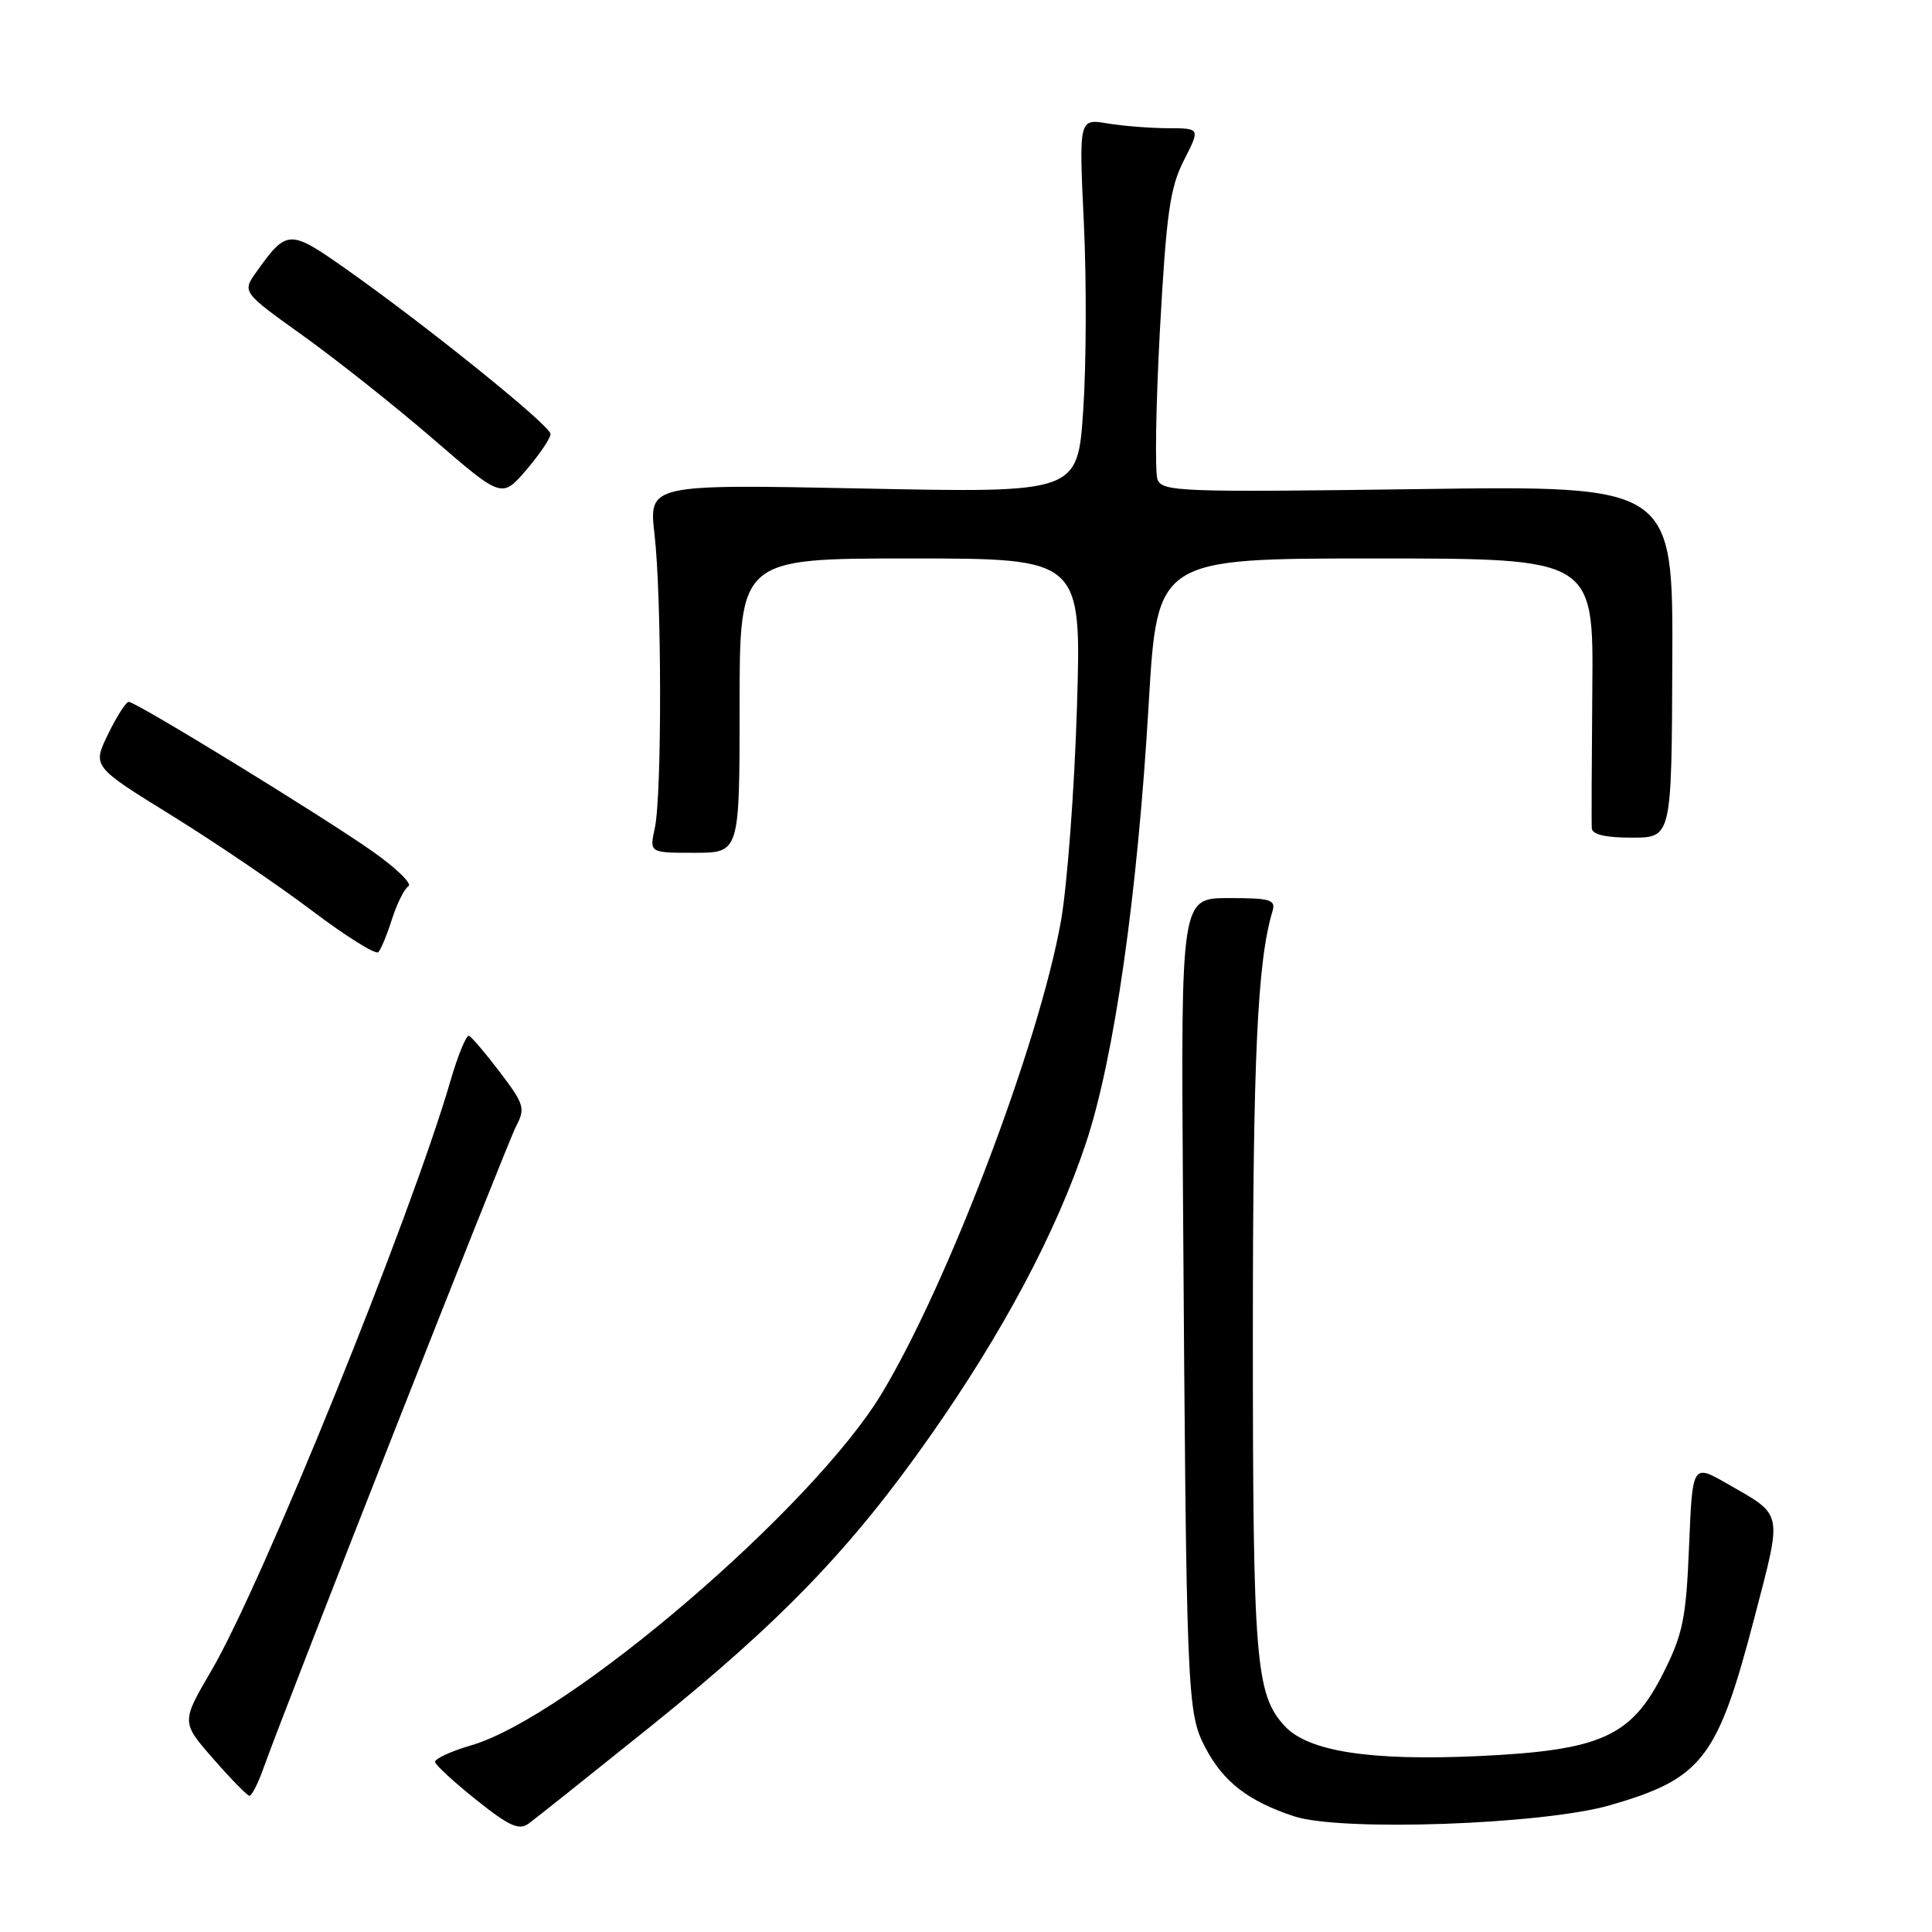<?xml version="1.0" encoding="UTF-8" standalone="no"?>
<!DOCTYPE svg PUBLIC "-//W3C//DTD SVG 1.1//EN" "http://www.w3.org/Graphics/SVG/1.1/DTD/svg11.dtd" >
<svg xmlns="http://www.w3.org/2000/svg" xmlns:xlink="http://www.w3.org/1999/xlink" version="1.1" viewBox="0 0 256 256">
 <g >
 <path fill="currentColor"
d=" M 86.16 228.80 C 103.52 214.83 112.82 205.17 123.28 190.25 C 132.91 176.53 139.95 163.28 143.88 151.50 C 147.64 140.23 150.72 118.67 152.21 93.25 C 153.34 74.00 153.34 74.00 182.25 74.00 C 211.15 74.00 211.15 74.00 210.99 91.25 C 210.91 100.74 210.87 109.06 210.92 109.75 C 210.97 110.58 212.76 111.00 216.25 110.99 C 221.50 110.99 221.50 110.99 221.59 87.67 C 221.69 64.34 221.69 64.34 187.86 64.81 C 156.44 65.24 153.99 65.15 153.38 63.54 C 153.01 62.58 153.16 53.63 153.70 43.65 C 154.55 28.24 155.03 24.86 156.87 21.25 C 159.04 17.00 159.04 17.00 154.77 16.99 C 152.42 16.98 148.80 16.70 146.73 16.35 C 142.96 15.73 142.96 15.73 143.62 29.62 C 143.98 37.25 143.94 48.41 143.53 54.40 C 142.79 65.31 142.79 65.31 114.37 64.73 C 85.96 64.16 85.96 64.16 86.73 70.83 C 87.69 79.18 87.72 105.40 86.76 109.75 C 86.05 113.00 86.05 113.00 92.03 113.00 C 98.00 113.00 98.00 113.00 98.00 93.50 C 98.00 74.00 98.00 74.00 120.66 74.00 C 143.31 74.00 143.31 74.00 142.70 93.75 C 142.37 104.61 141.41 117.35 140.58 122.05 C 137.71 138.21 125.61 170.11 116.82 184.67 C 107.70 199.79 75.35 227.51 62.42 231.27 C 59.72 232.06 57.57 233.06 57.65 233.48 C 57.73 233.91 60.20 236.17 63.14 238.52 C 67.46 241.97 68.77 242.56 70.04 241.64 C 70.91 241.01 78.16 235.23 86.16 228.80 Z  M 213.38 239.19 C 225.60 235.65 227.60 233.04 232.49 214.27 C 236.19 200.08 236.36 200.89 228.88 196.61 C 224.26 193.96 224.26 193.96 223.81 204.87 C 223.42 214.42 223.00 216.50 220.43 221.62 C 216.17 230.13 212.18 231.93 195.91 232.69 C 181.56 233.35 173.34 232.08 170.23 228.71 C 166.37 224.53 166.01 220.09 166.01 177.00 C 166.01 140.19 166.61 127.36 168.61 120.75 C 169.07 119.21 168.37 119.00 162.81 119.00 C 156.48 119.00 156.48 119.00 156.75 158.25 C 157.20 225.15 157.27 226.90 159.73 231.60 C 162.11 236.12 165.41 238.67 171.48 240.67 C 177.69 242.72 204.49 241.77 213.38 239.19 Z  M 34.93 234.25 C 37.85 226.04 67.14 151.62 68.39 149.22 C 69.63 146.86 69.46 146.31 66.25 142.08 C 64.34 139.56 62.49 137.39 62.14 137.25 C 61.79 137.11 60.68 139.81 59.68 143.25 C 54.39 161.40 34.76 209.82 28.02 221.35 C 24.01 228.20 24.01 228.20 28.26 233.05 C 30.59 235.72 32.75 237.93 33.05 237.95 C 33.35 237.98 34.20 236.31 34.93 234.25 Z  M 51.95 121.76 C 52.61 119.71 53.58 117.76 54.12 117.43 C 54.65 117.10 52.48 115.00 49.29 112.76 C 42.56 108.04 18.04 93.00 17.06 93.00 C 16.70 93.00 15.46 94.93 14.32 97.28 C 12.24 101.56 12.24 101.56 22.71 108.03 C 28.46 111.59 36.84 117.27 41.34 120.67 C 45.83 124.06 49.78 126.53 50.13 126.17 C 50.48 125.80 51.30 123.82 51.95 121.76 Z  M 72.95 57.50 C 72.93 56.39 56.33 43.01 45.73 35.56 C 38.36 30.37 38.00 30.39 33.99 36.01 C 32.07 38.70 32.07 38.70 40.21 44.52 C 44.68 47.73 52.42 53.87 57.42 58.19 C 66.50 66.03 66.50 66.03 69.74 62.27 C 71.51 60.19 72.96 58.05 72.95 57.50 Z "/>
</g>
</svg>